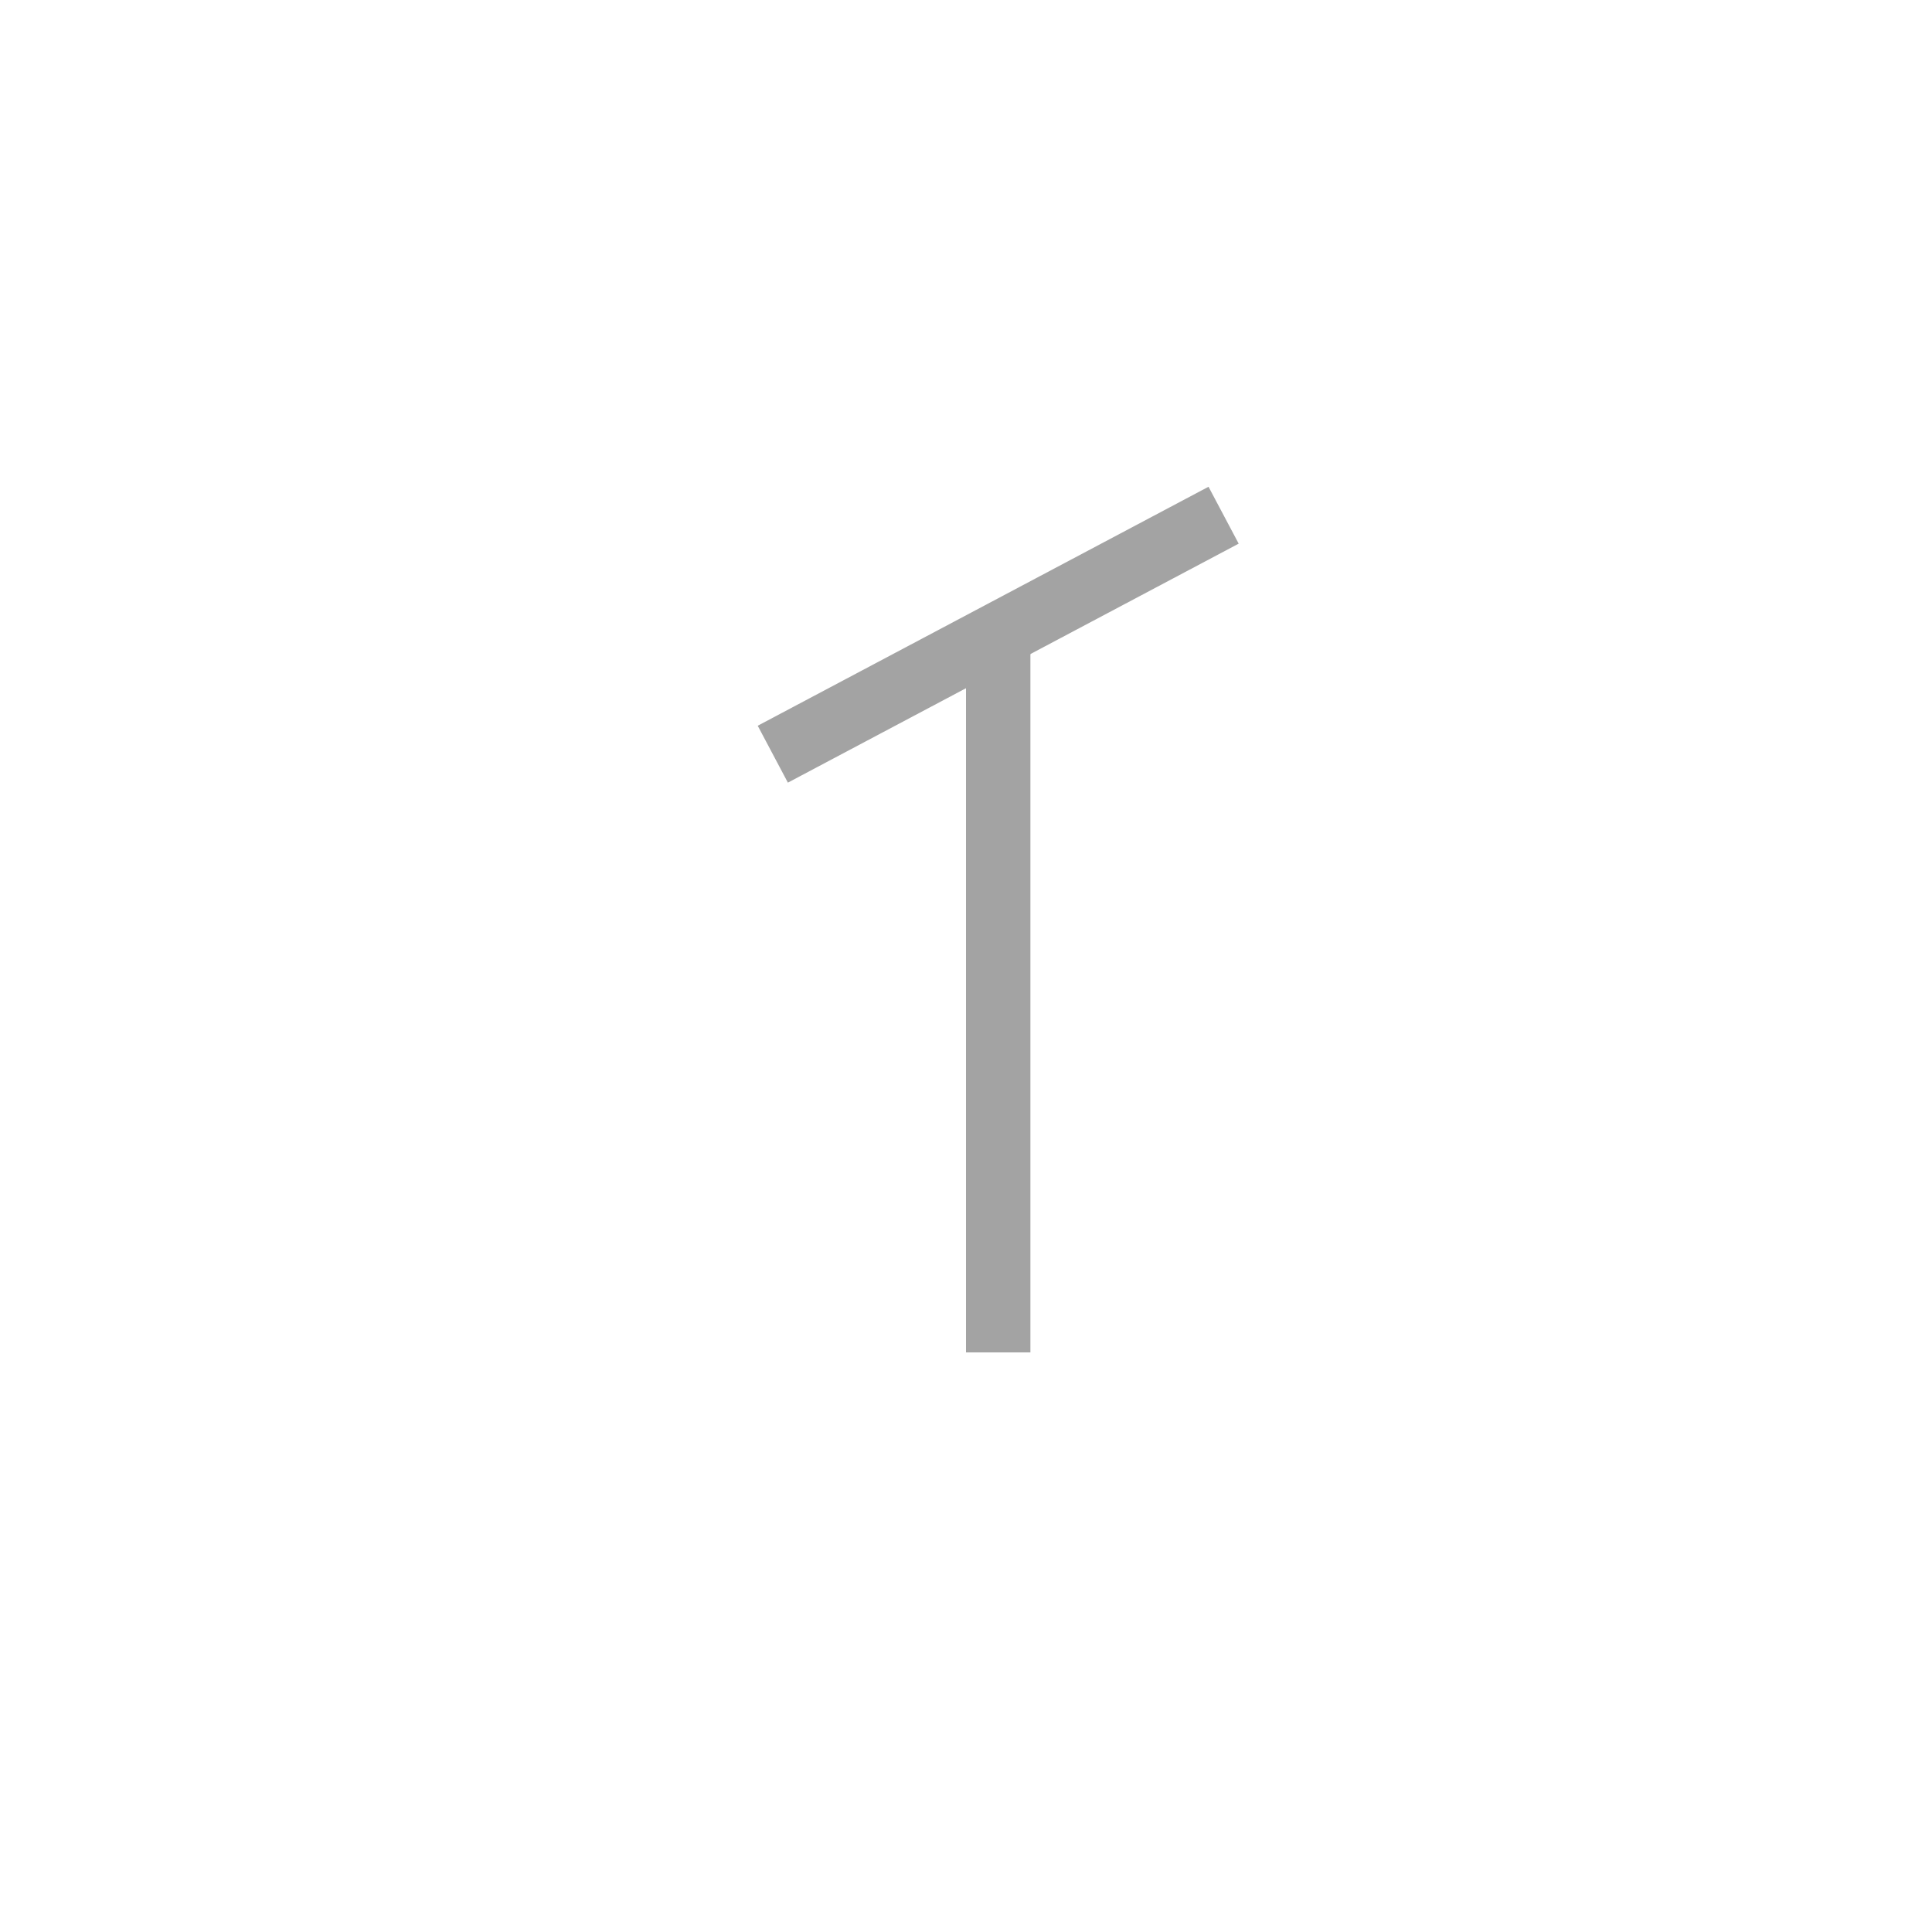 <svg width="30" height="30" viewBox="0 0 30 30" fill="none" xmlns="http://www.w3.org/2000/svg">
<g clip-path="url(#clip0_40_1413)">
<mask id="mask0_40_1413" style="mask-type:luminance" maskUnits="userSpaceOnUse" x="0" y="0" width="30" height="30">
<path d="M30 0H0V30H30V0Z" fill="white"/>
</mask>
<g mask="url(#mask0_40_1413)">
<path d="M12 11.711L19 8" stroke="#A3A3A3"/>
<path d="M15.5 9.855V21" stroke="#A3A3A3"/>
</g>
</g>
<defs>
<clipPath id="clip0_40_1413">
<rect width="30" height="30" fill="white"/>
</clipPath>
</defs>
</svg>
